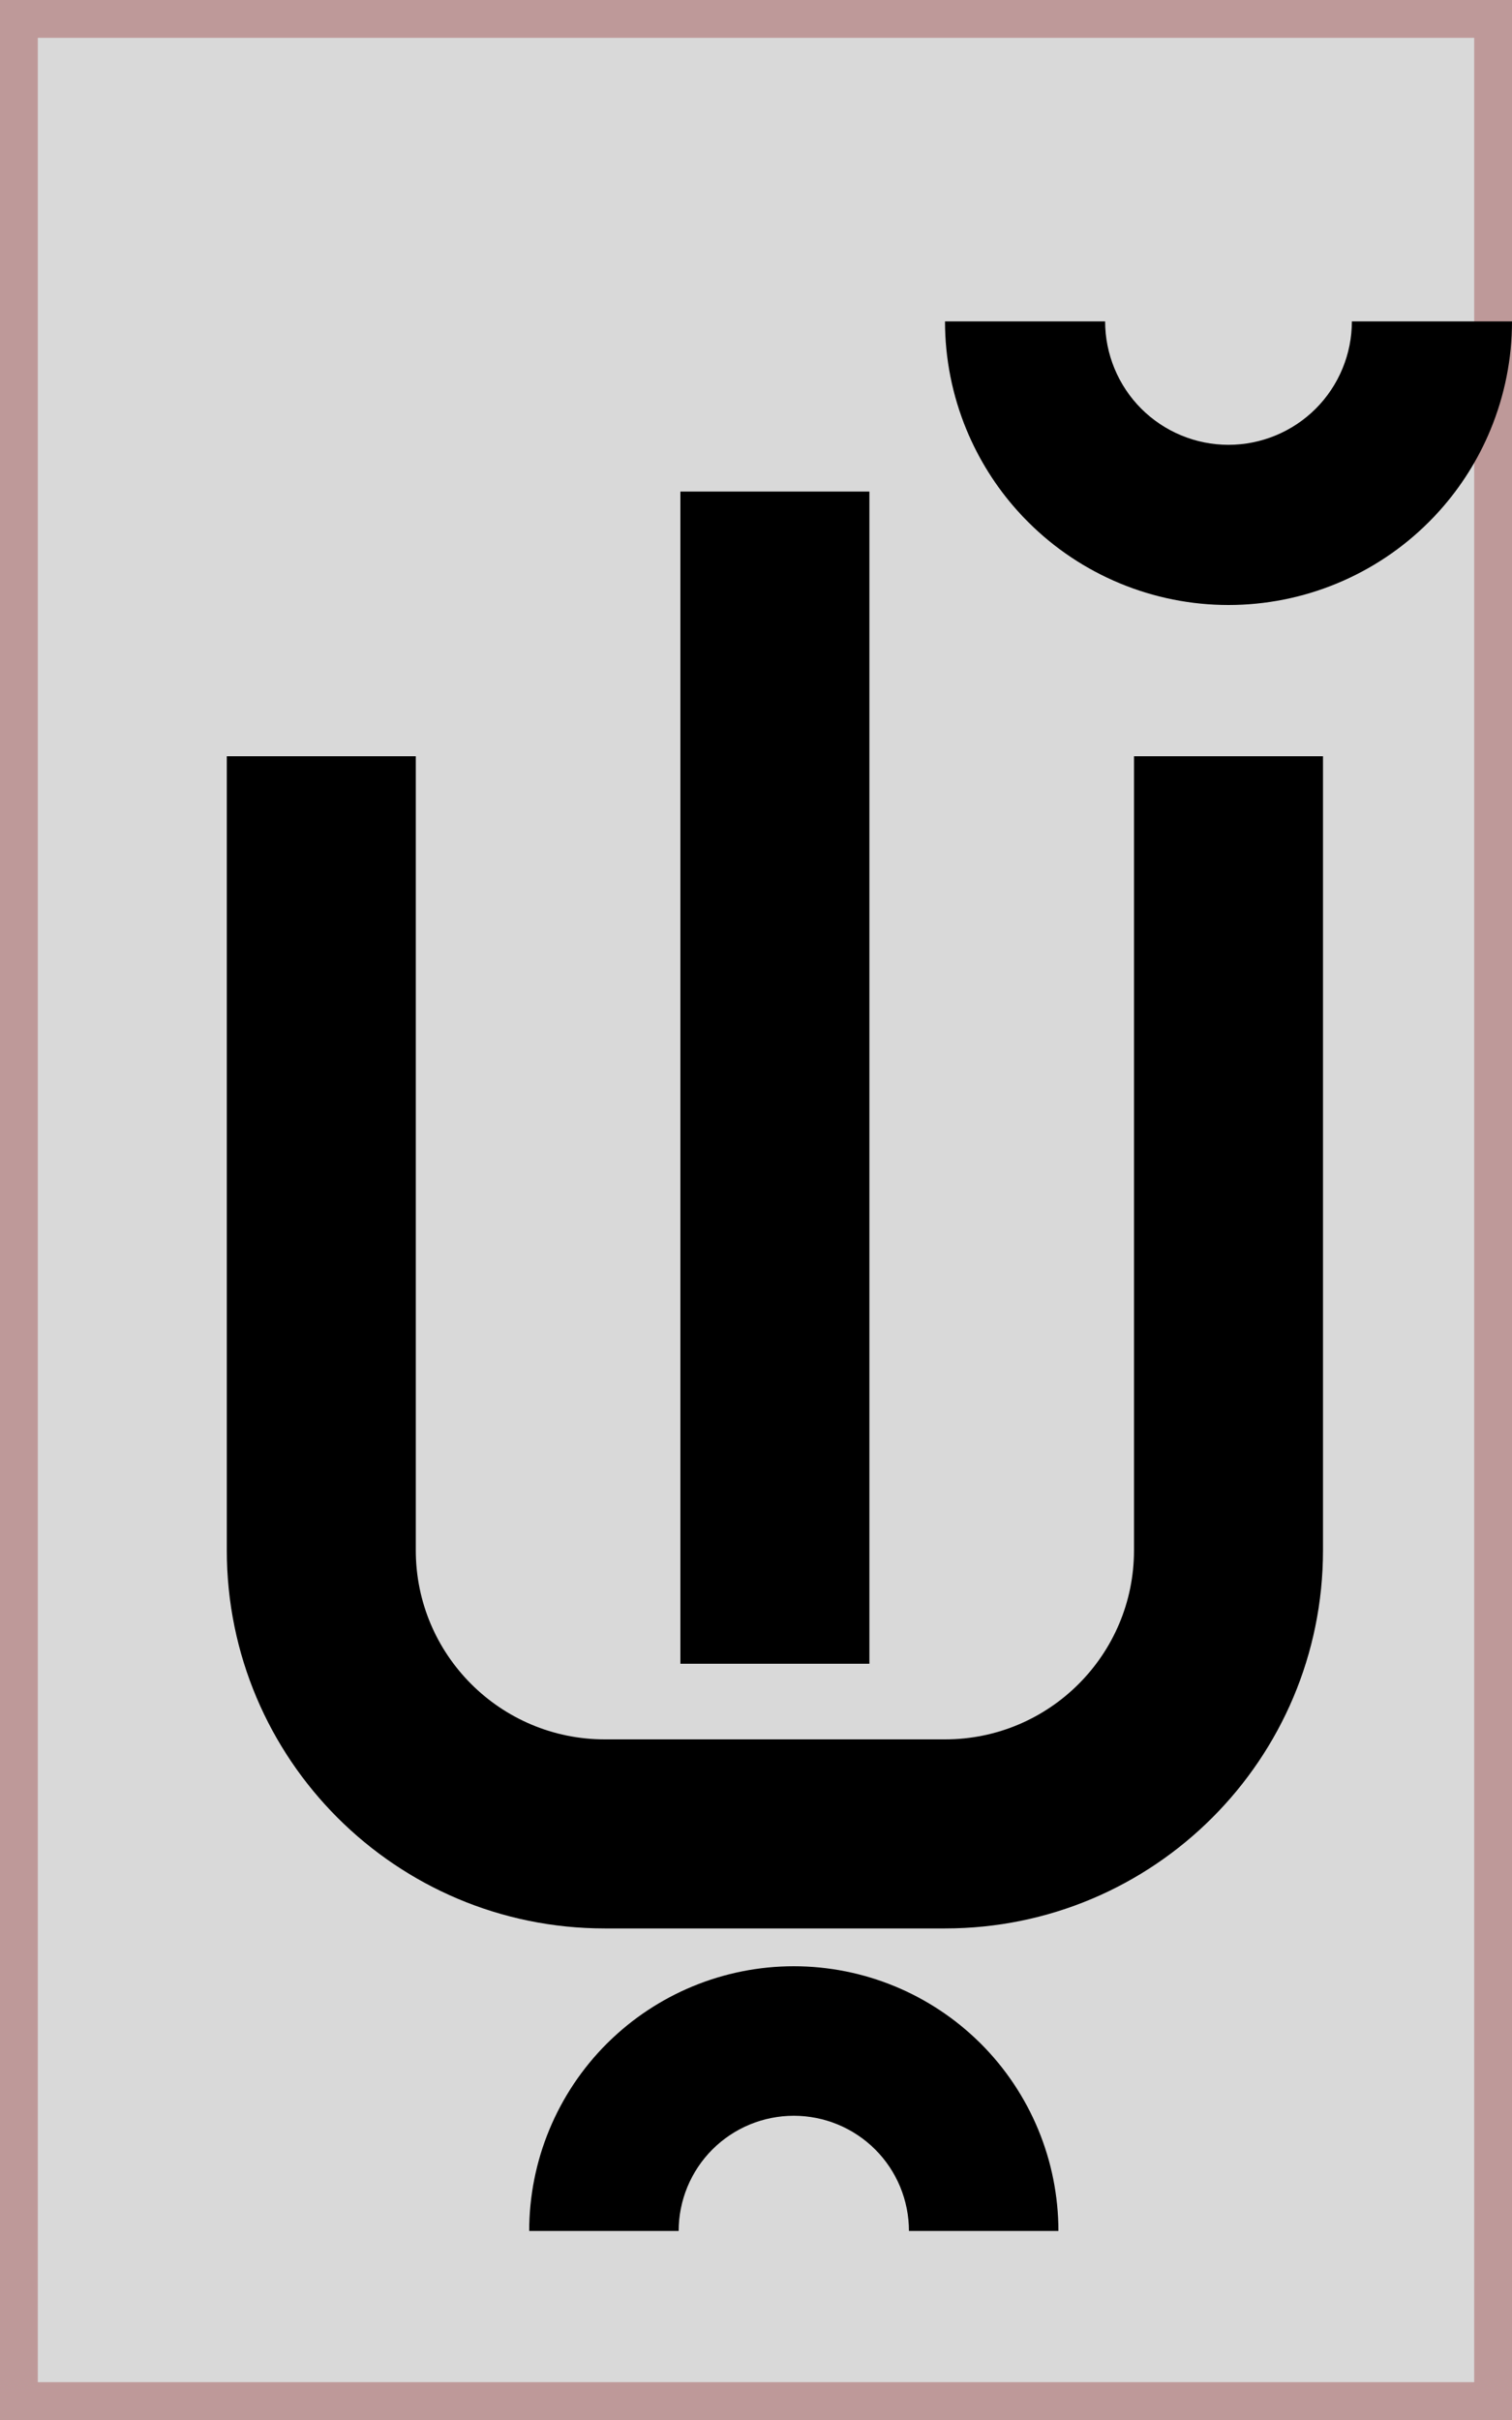 <svg width="40" height="64" viewBox="0 0 40 64" fill="none" xmlns="http://www.w3.org/2000/svg">
<rect x="0.5" y="0.5" width="39" height="63" fill="#D9D9D9" stroke="#BE9999"/>
<path fill-rule="evenodd" clip-rule="evenodd" d="M35 41V20H30V41C30 43.761 27.761 46 25 46H16C13.239 46 11 43.761 11 41V20H6V41C6 46.523 10.477 51 16 51H25C30.523 51 35 46.523 35 41Z" fill="black"/>
<rect x="18" y="13" width="5" height="31" fill="black"/>
<path fill-rule="evenodd" clip-rule="evenodd" d="M26.91 13.5C26.347 12.871 25.895 12.151 25.571 11.37C25.194 10.46 25 9.485 25 8.5H29.236C29.236 8.929 29.321 9.353 29.485 9.749C29.649 10.145 29.889 10.505 30.192 10.808C30.495 11.111 30.855 11.351 31.251 11.515C31.647 11.679 32.071 11.764 32.5 11.764C32.929 11.764 33.353 11.679 33.749 11.515C34.145 11.351 34.505 11.111 34.808 10.808C35.111 10.505 35.351 10.145 35.515 9.749C35.679 9.353 35.764 8.929 35.764 8.5H40C40 9.485 39.806 10.46 39.429 11.37C39.105 12.151 38.653 12.871 38.09 13.5C37.998 13.604 37.902 13.705 37.803 13.803C37.107 14.5 36.28 15.052 35.37 15.429C34.46 15.806 33.485 16 32.5 16C31.515 16 30.54 15.806 29.63 15.429C28.72 15.052 27.893 14.5 27.197 13.803C27.098 13.705 27.003 13.604 26.91 13.5Z" fill="black"/>
<path fill-rule="evenodd" clip-rule="evenodd" d="M16.101 54C16.084 54.017 16.067 54.033 16.05 54.05C15.4 54.7 14.885 55.472 14.533 56.321C14.181 57.17 14 58.081 14 59H17.954C17.954 58.6 18.033 58.204 18.186 57.834C18.339 57.465 18.563 57.129 18.846 56.846C19.129 56.563 19.465 56.339 19.834 56.186C20.204 56.033 20.6 55.954 21 55.954C21.4 55.954 21.796 56.033 22.166 56.186C22.535 56.339 22.871 56.563 23.154 56.846C23.437 57.129 23.661 57.465 23.814 57.834C23.967 58.204 24.046 58.6 24.046 59H28C28 58.081 27.819 57.17 27.467 56.321C27.115 55.472 26.6 54.7 25.95 54.05C25.933 54.033 25.916 54.017 25.899 54C25.26 53.374 24.506 52.876 23.679 52.533C22.829 52.181 21.919 52 21 52C20.081 52 19.171 52.181 18.321 52.533C17.494 52.876 16.74 53.374 16.101 54Z" fill="black"/>
</svg>
